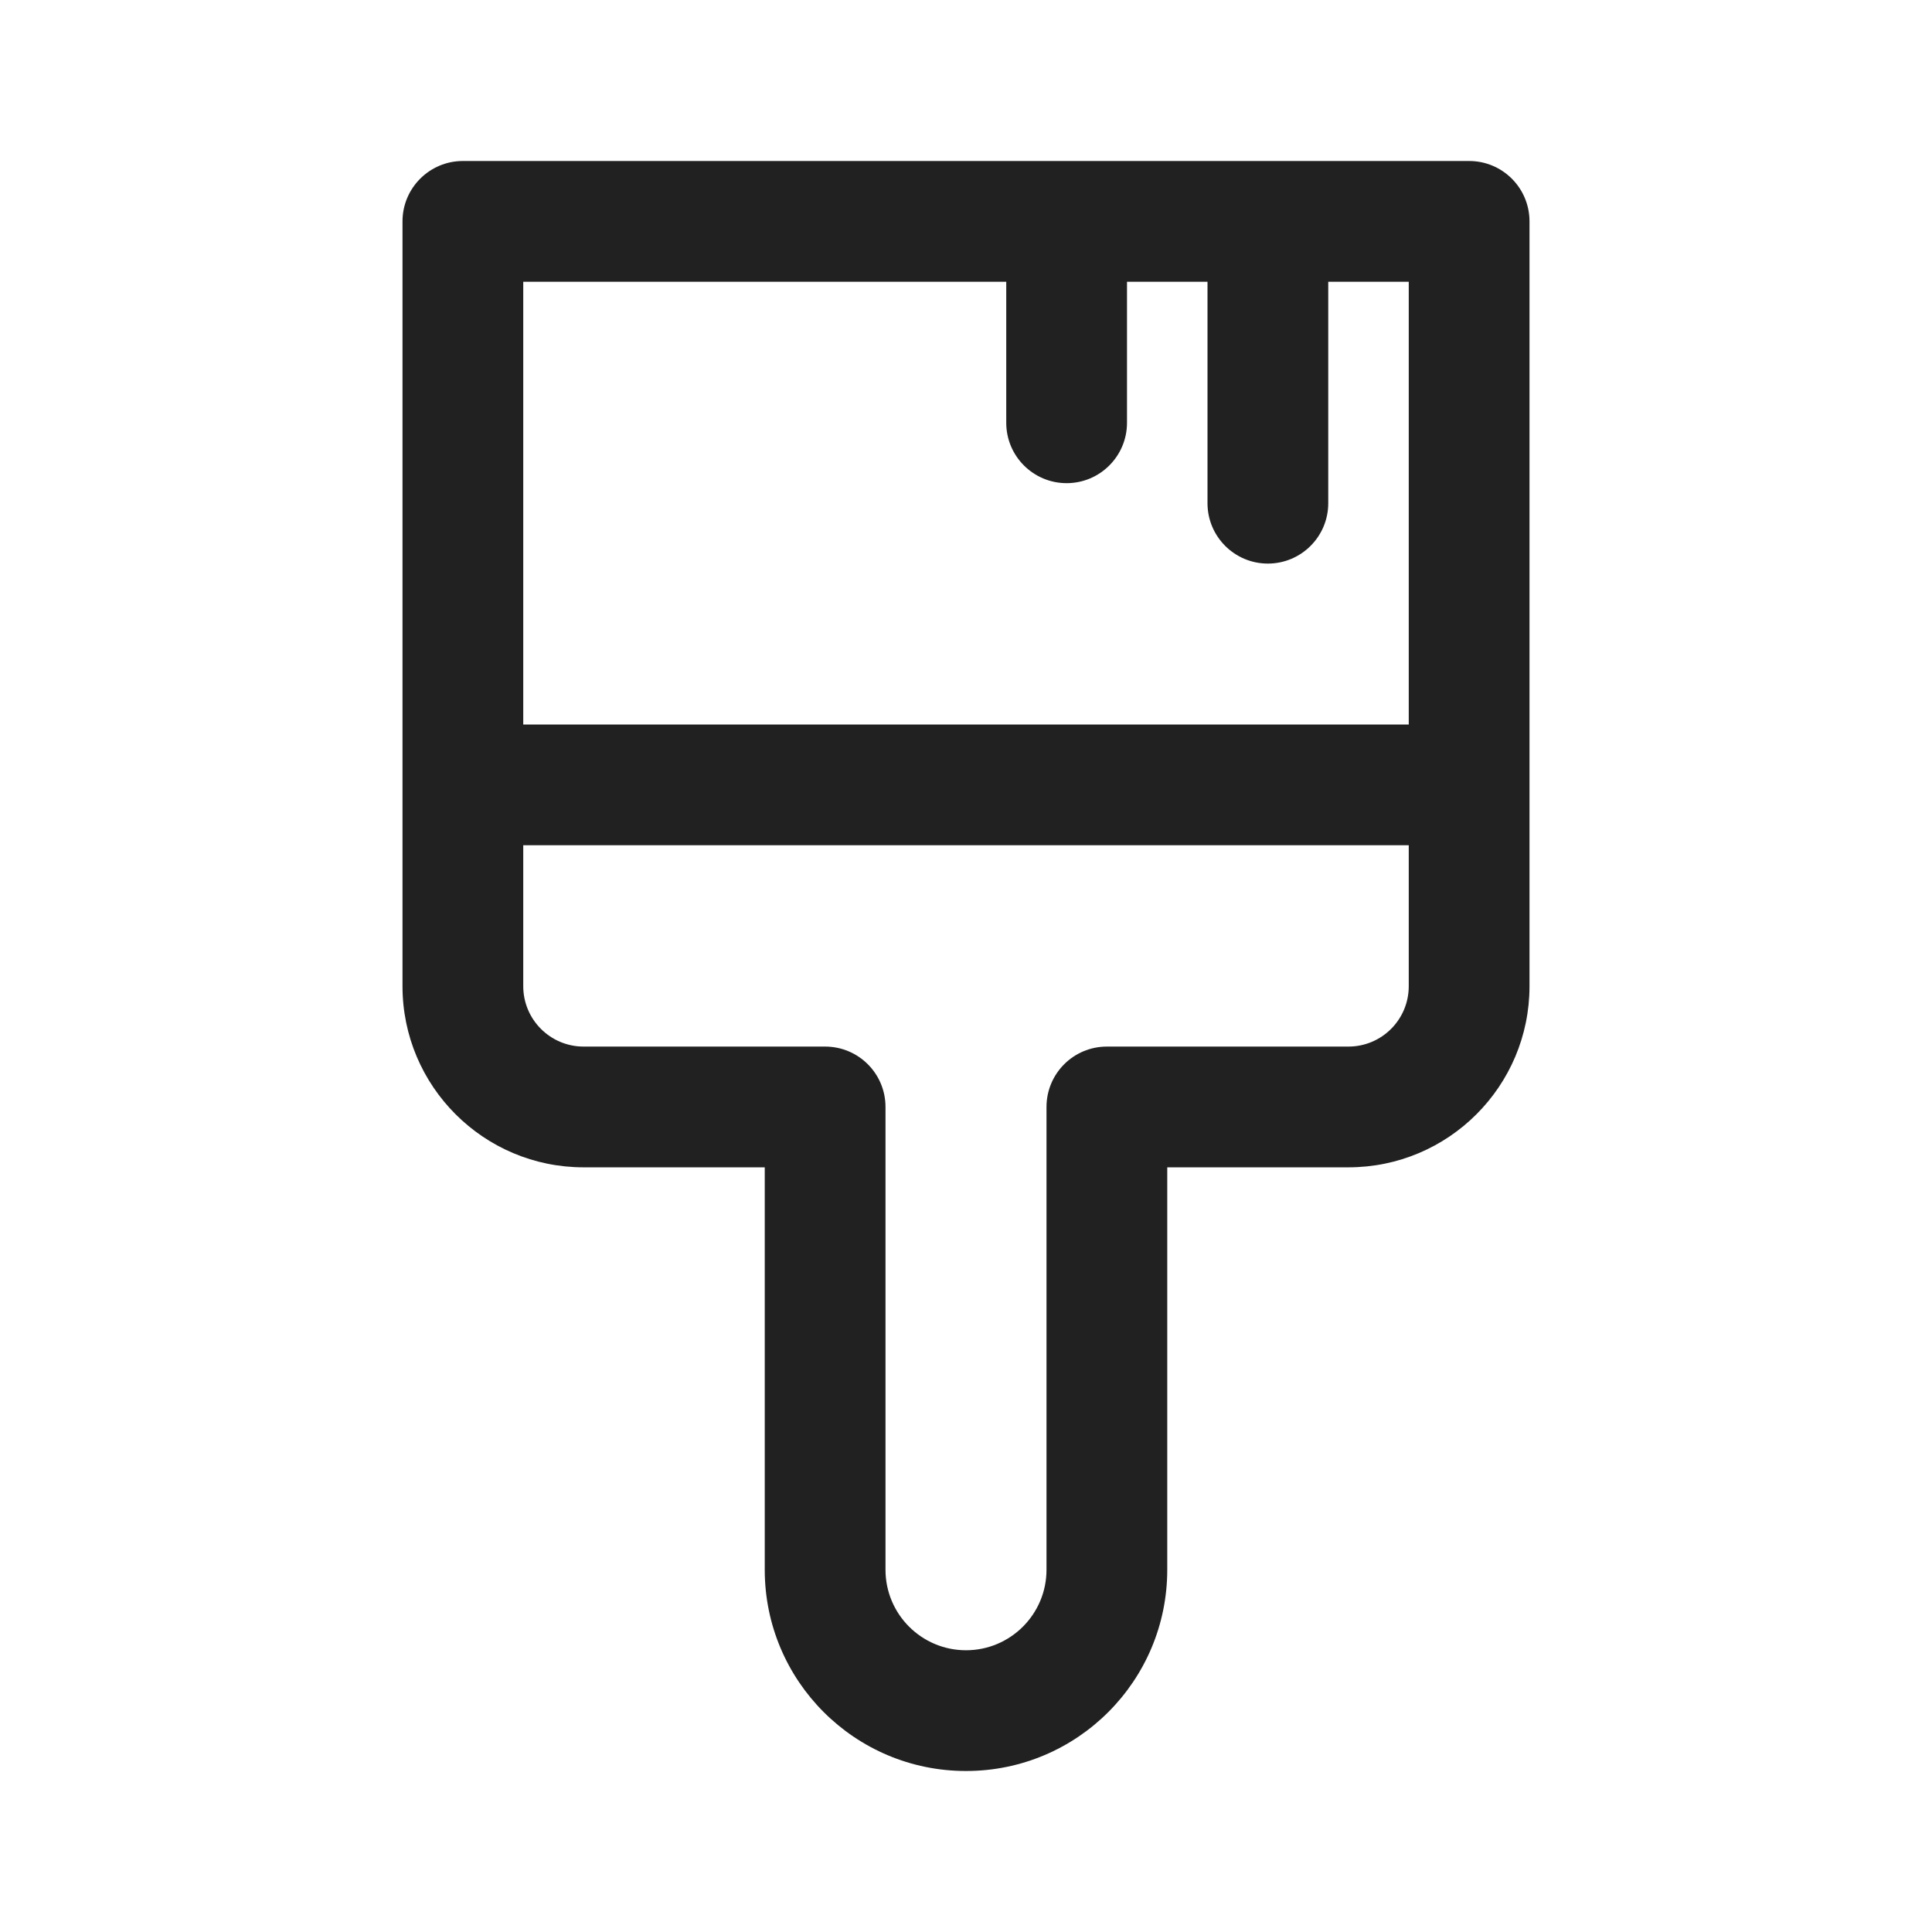 <svg width="24" height="24" viewBox="0 0 24 24" fill="none" xmlns="http://www.w3.org/2000/svg">
<path d="M5.75 2C5.336 2 5 2.336 5 2.75V12.251C5 13.493 6.008 14.501 7.25 14.501H9.5V19.5C9.5 20.881 10.619 22 12 22C13.381 22 14.5 20.881 14.5 19.5V14.501H16.75C17.993 14.501 19 13.493 19 12.251V2.75C19 2.336 18.665 2 18.25 2H5.75ZM6.5 9V3.5H12.5V5.252C12.5 5.666 12.836 6.002 13.25 6.002C13.664 6.002 14 5.666 14 5.252V3.5H15V6.251C15 6.665 15.336 7.001 15.75 7.001C16.164 7.001 16.5 6.665 16.5 6.251V3.5H17.5V9H6.5ZM6.5 12.251V10.5H17.5V12.251C17.5 12.665 17.165 13.001 16.75 13.001H13.75C13.336 13.001 13 13.336 13 13.751V19.5C13 20.052 12.552 20.5 12 20.5C11.448 20.5 11 20.052 11 19.5V13.751C11 13.336 10.664 13.001 10.25 13.001H7.25C6.836 13.001 6.5 12.665 6.5 12.251Z" fill="#212121"/>
</svg>
